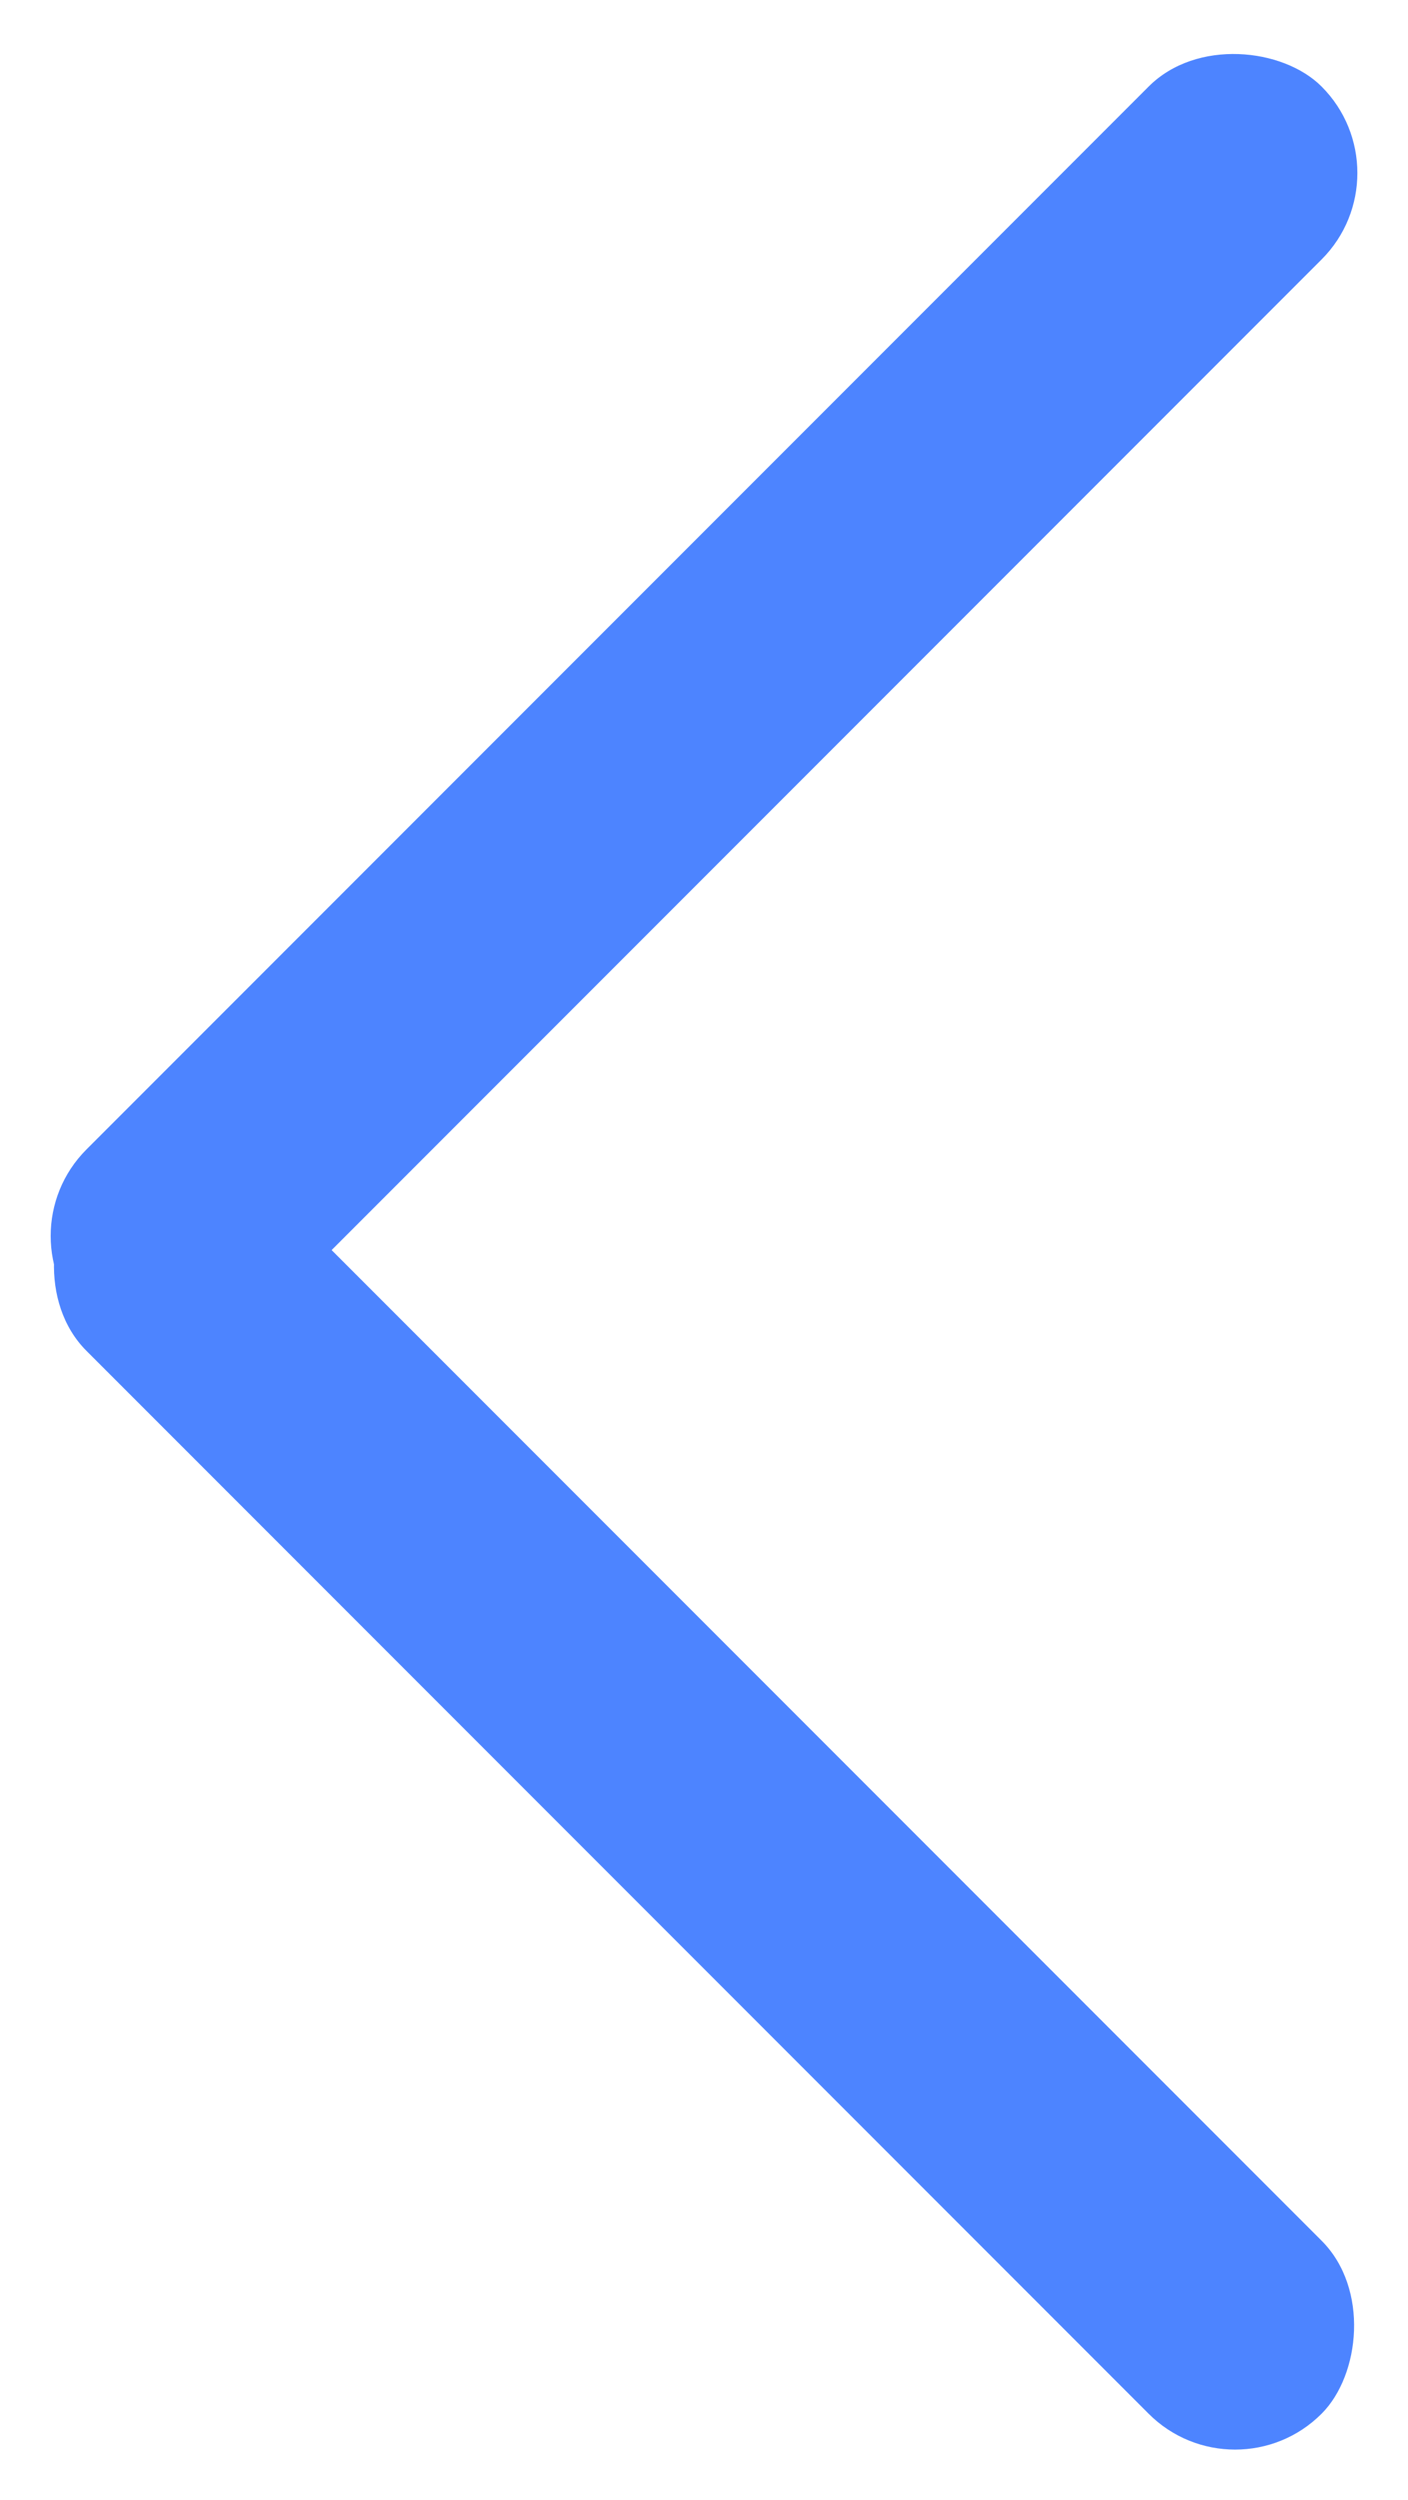<svg xmlns="http://www.w3.org/2000/svg" width="15.815" height="28.064" viewBox="0 0 15.815 28.064"><defs><style>.a{fill:#4d84ff;}</style></defs><g transform="translate(-1169.474 -790.649)"><rect class="a" width="19.619" height="2.746" rx="1.373" transform="translate(1185.289 792.591) rotate(135)"/><rect class="a" width="19.619" height="2.747" rx="1.373" transform="translate(1183.347 818.714) rotate(-135)"/></g></svg>